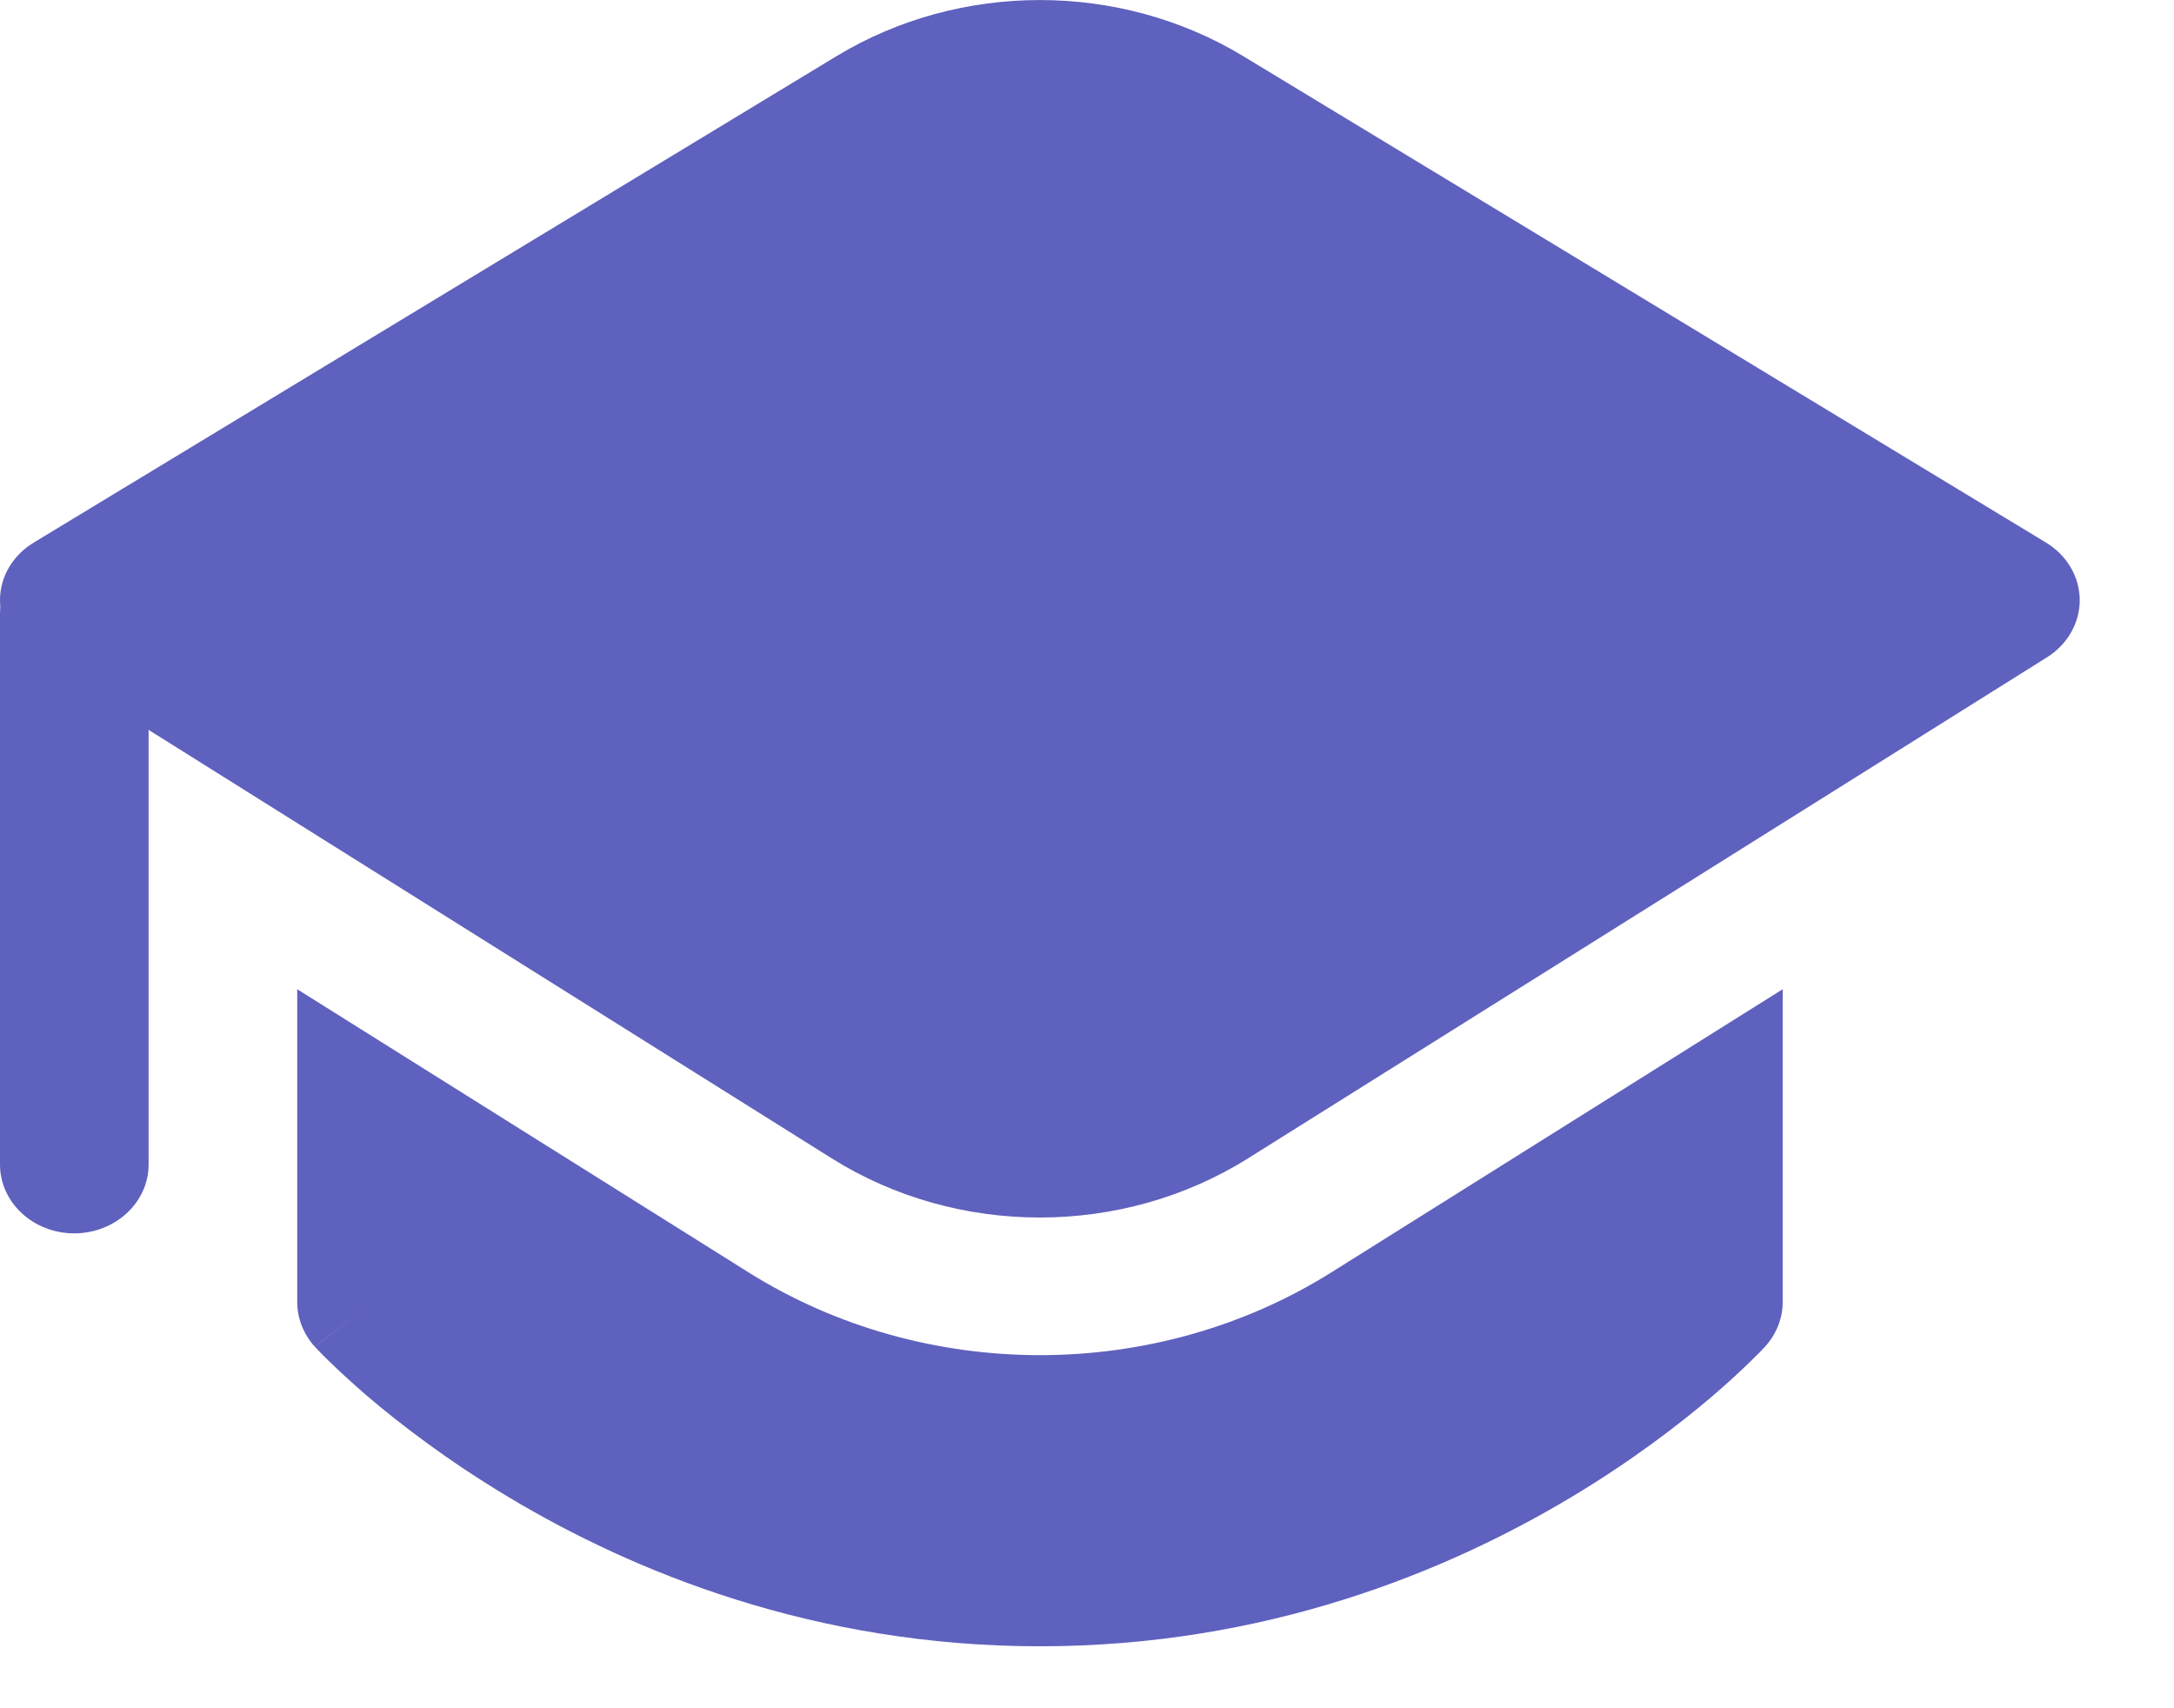 <svg width="14" height="11" viewBox="0 0 14 11" fill="none" xmlns="http://www.w3.org/2000/svg">
<path d="M5.388 0.361C6.183 -0.12 7.21 -0.12 8.005 0.361L13.176 3.494C13.31 3.575 13.391 3.713 13.393 3.861C13.394 4.01 13.315 4.149 13.183 4.232L8.037 7.459C7.227 7.967 6.166 7.967 5.356 7.459L0.957 4.7V7.499C0.957 7.743 0.742 7.942 0.478 7.942C0.214 7.942 0 7.743 0 7.499V3.953C0 3.938 0.001 3.924 0.002 3.909C0.001 3.893 -0 3.877 1.91585e-05 3.861C0.001 3.713 0.083 3.575 0.217 3.494L5.388 0.361Z" fill="#5F61BE"/>
<path d="M1.914 8.385V6.37L4.82 8.193C5.954 8.904 7.44 8.904 8.574 8.193L11.48 6.37V8.385C11.48 8.49 11.439 8.592 11.366 8.672C11.366 8.672 11.366 8.672 11.002 8.385L11.366 8.672L11.365 8.673L11.363 8.675L11.357 8.681L11.339 8.701C11.323 8.717 11.301 8.739 11.273 8.766C11.217 8.821 11.136 8.897 11.03 8.988C10.819 9.168 10.511 9.406 10.113 9.644C9.318 10.119 8.153 10.601 6.697 10.601C5.241 10.601 4.075 10.119 3.281 9.644C2.883 9.406 2.574 9.168 2.363 8.988C2.258 8.897 2.176 8.821 2.12 8.766C2.092 8.739 2.07 8.717 2.055 8.701L2.036 8.681L2.031 8.675L2.029 8.673L2.028 8.673L2.392 8.385C2.027 8.672 2.028 8.673 2.028 8.673C1.955 8.592 1.914 8.49 1.914 8.385Z" fill="#5F61BE"/>
</svg>
